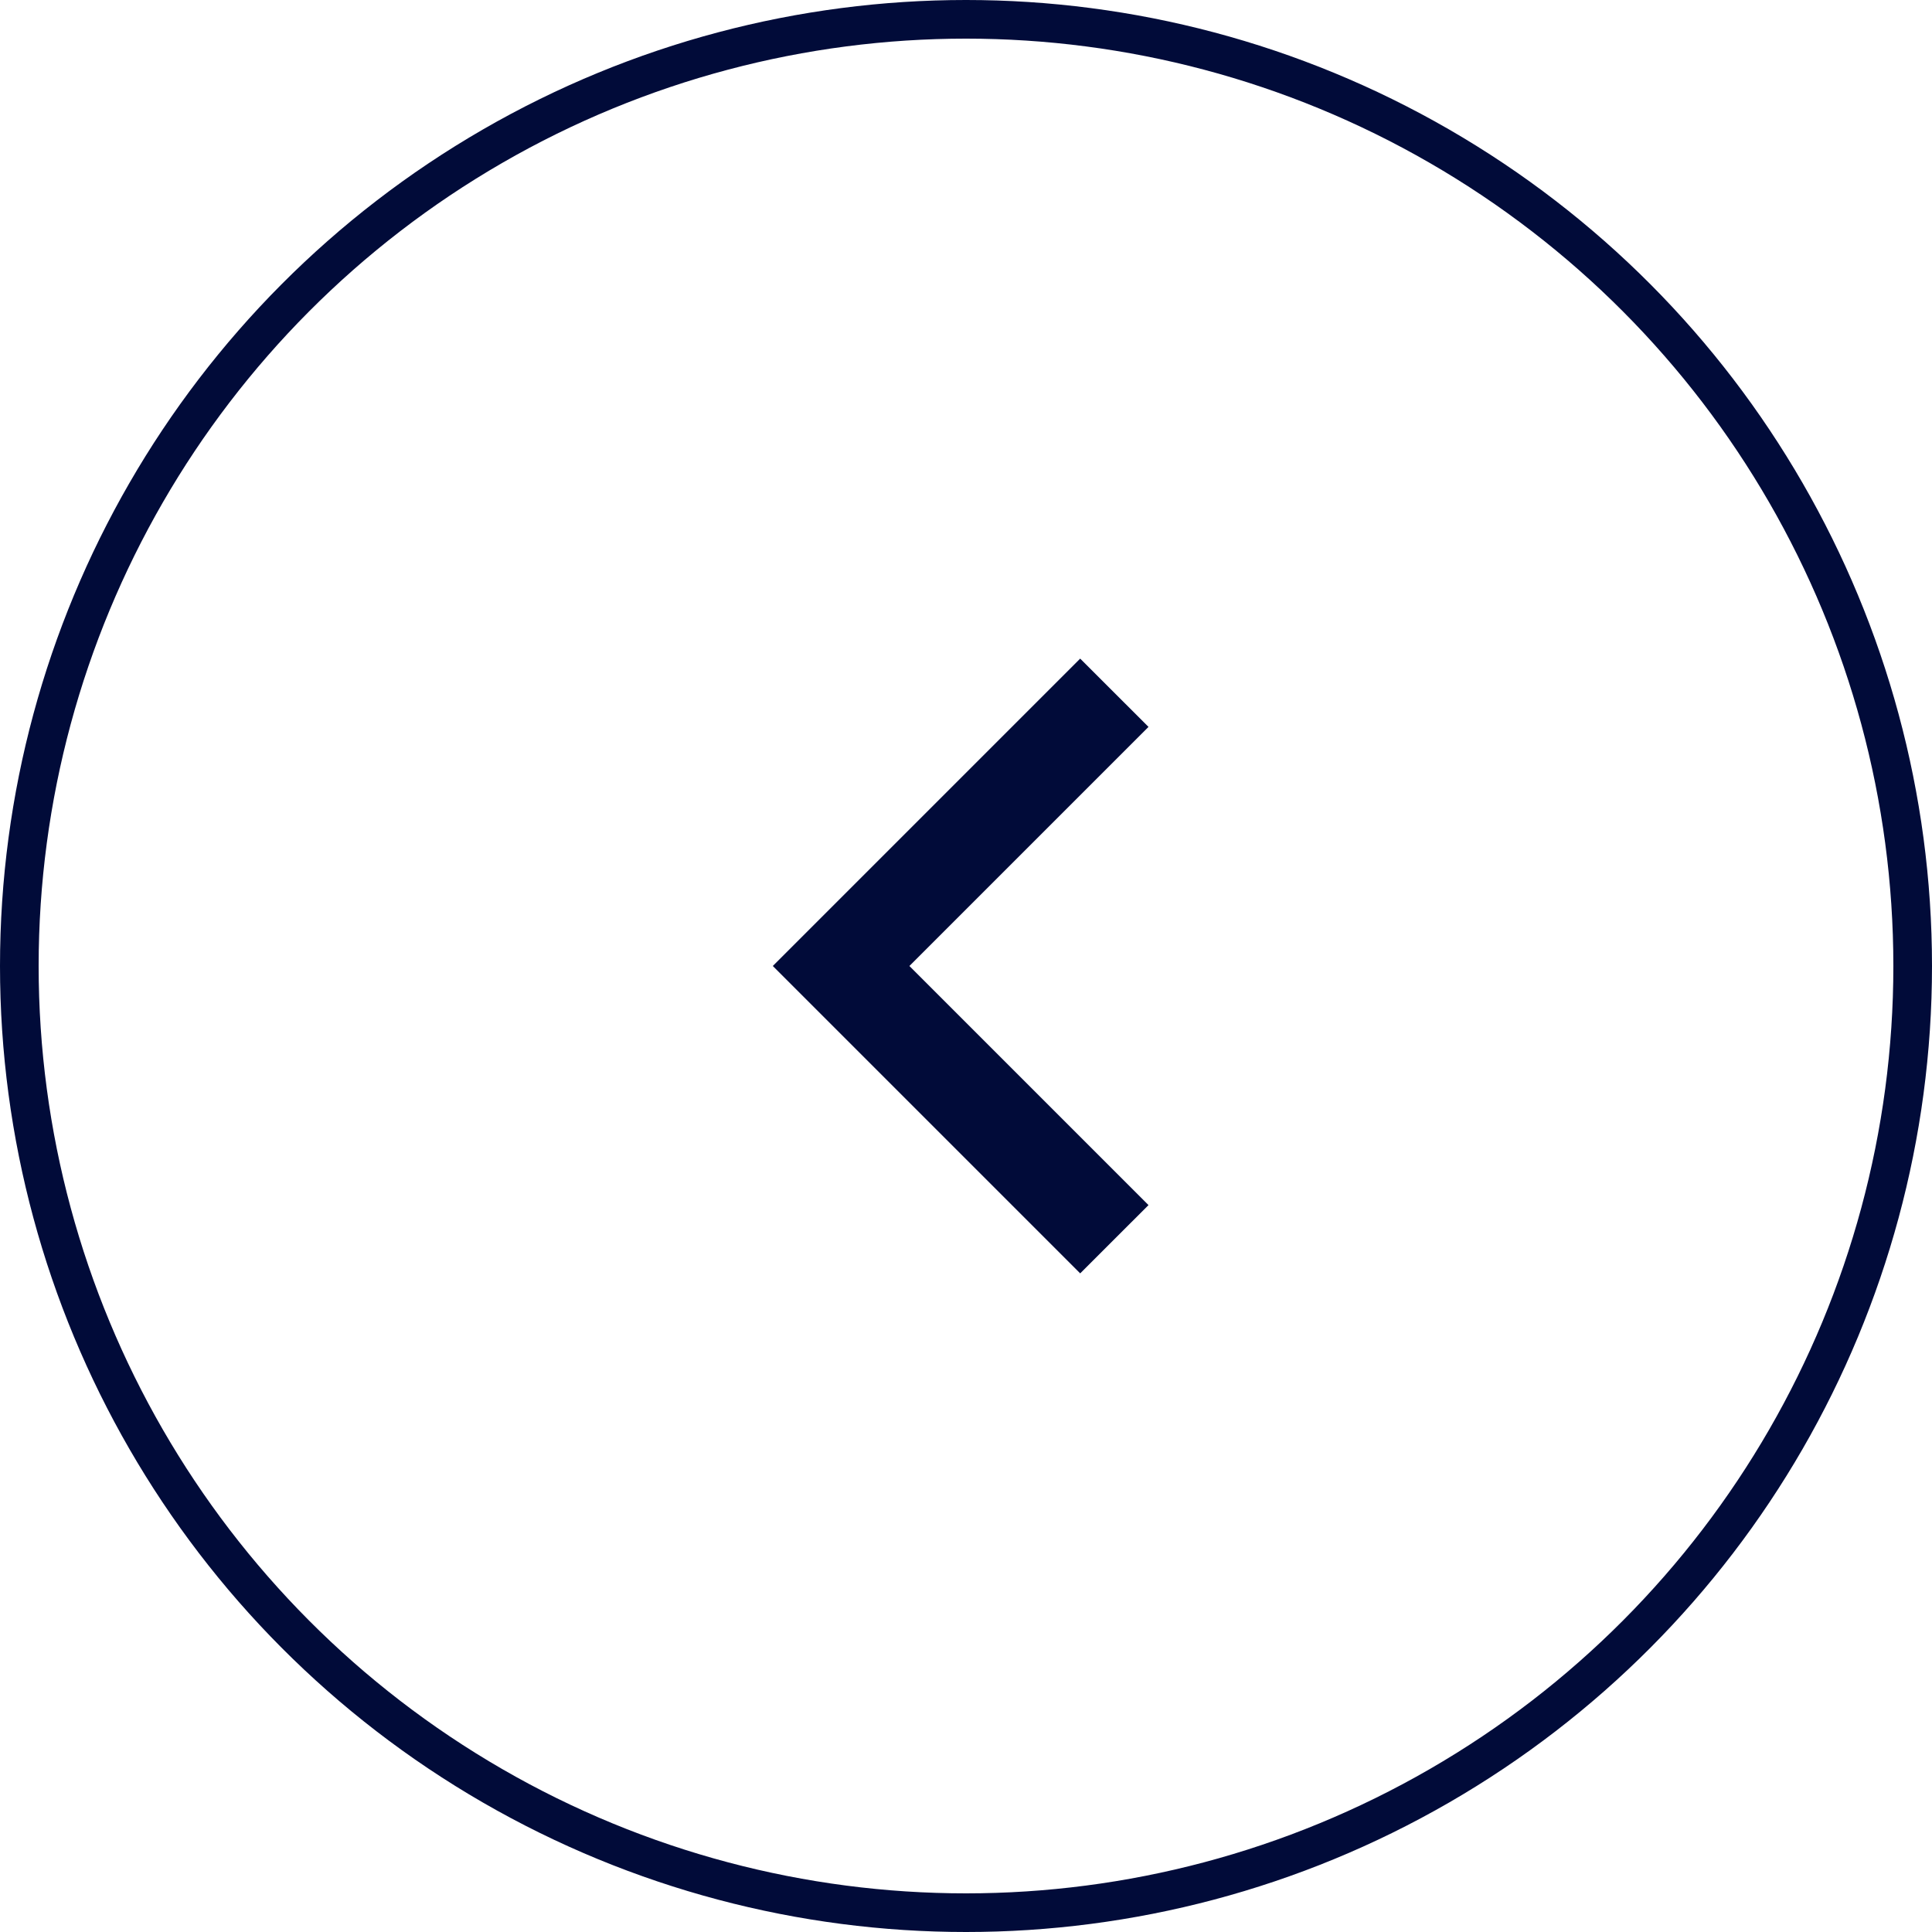 <svg width="50" height="50" viewBox="0 0 50 50" fill="none" xmlns="http://www.w3.org/2000/svg">
<circle cx="25" cy="25" r="24.5" transform="rotate(-180 25 25)" stroke="#010B39"/>
<path d="M23.535 25L29.723 31.188L27.955 32.955L20 25L27.955 17.045L29.723 18.812L23.535 25Z" fill="#010B39"/>
</svg>
